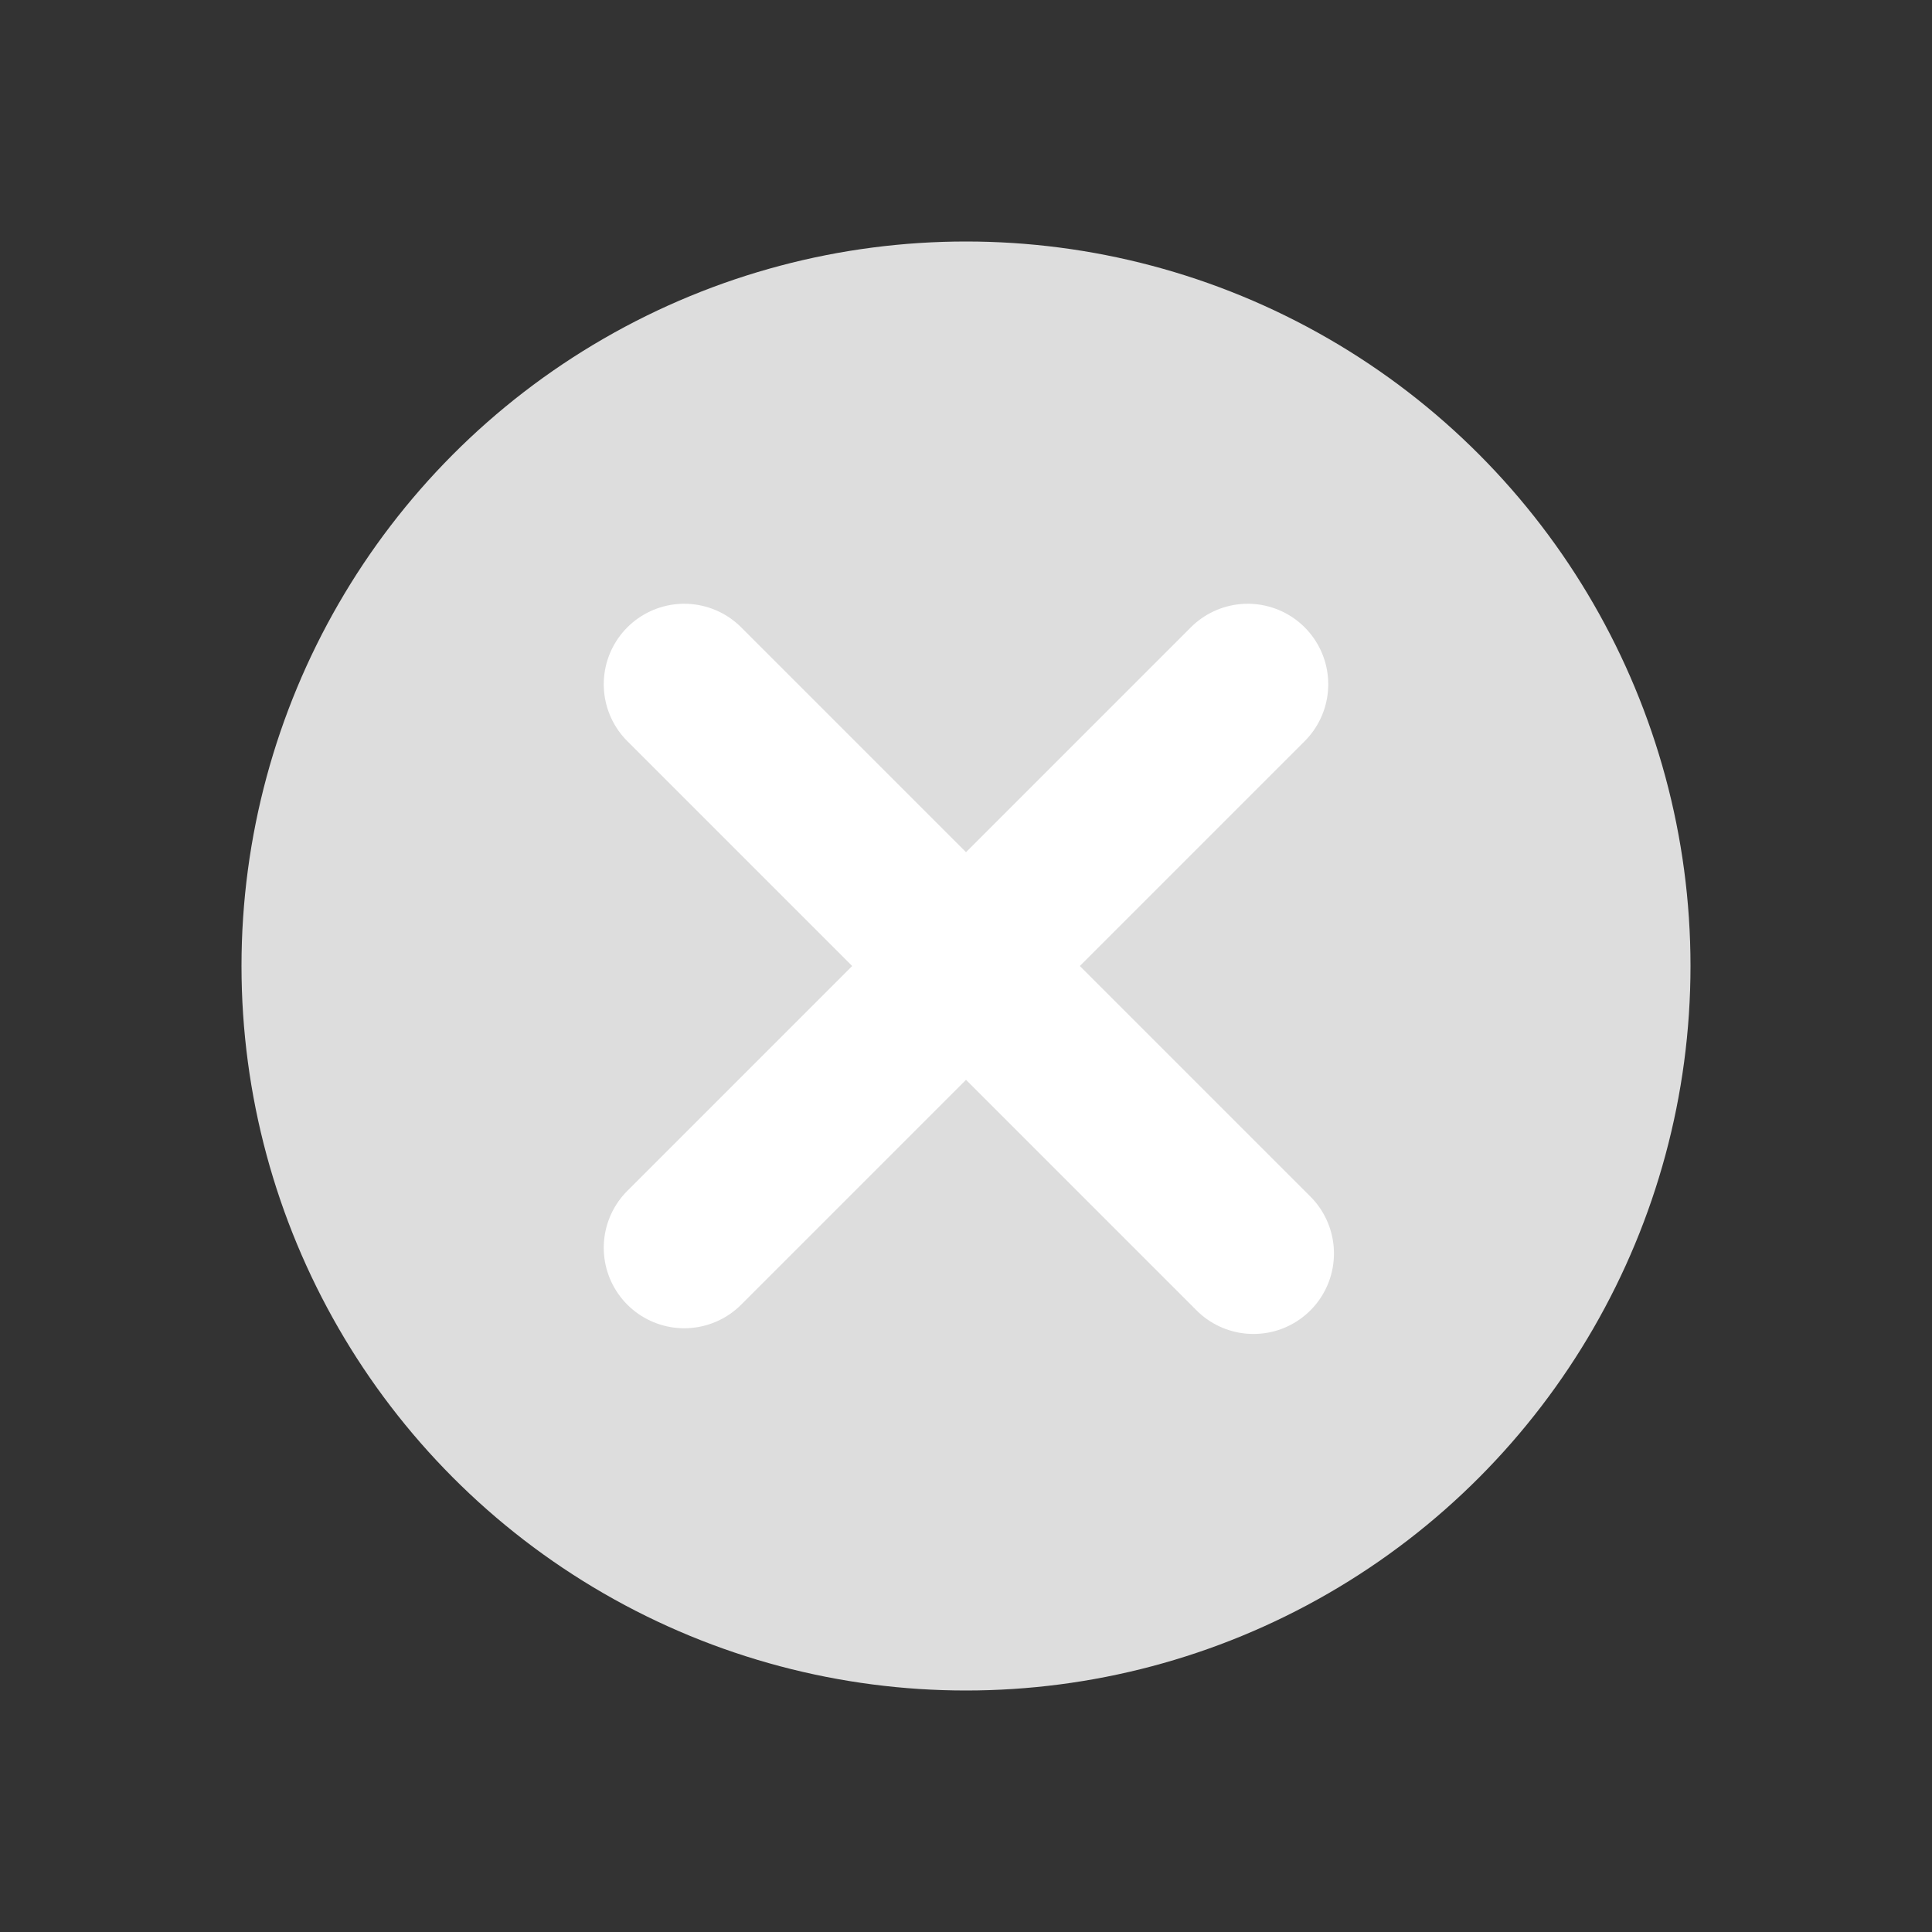 <svg xmlns="http://www.w3.org/2000/svg" width="24" height="24" viewBox="0 0 24 24">
    <rect x="0" y="0" width="24" height="24" fill="#333333" stroke="none"/>
    <g fill="none" fill-rule="evenodd">
        <path d="M0 0h24v24H0z"/>
        <circle cx="12" cy="12" r="9" fill="#DDD"/>
        <path fill="none" d="M6 6h12v12H6z"/>
        <path stroke="#FFF" stroke-linecap="round" stroke-width="2" d="M8.5 8.5l7.071 7.071M15.5 8.5l-7 7"/>
    </g>
</svg>
